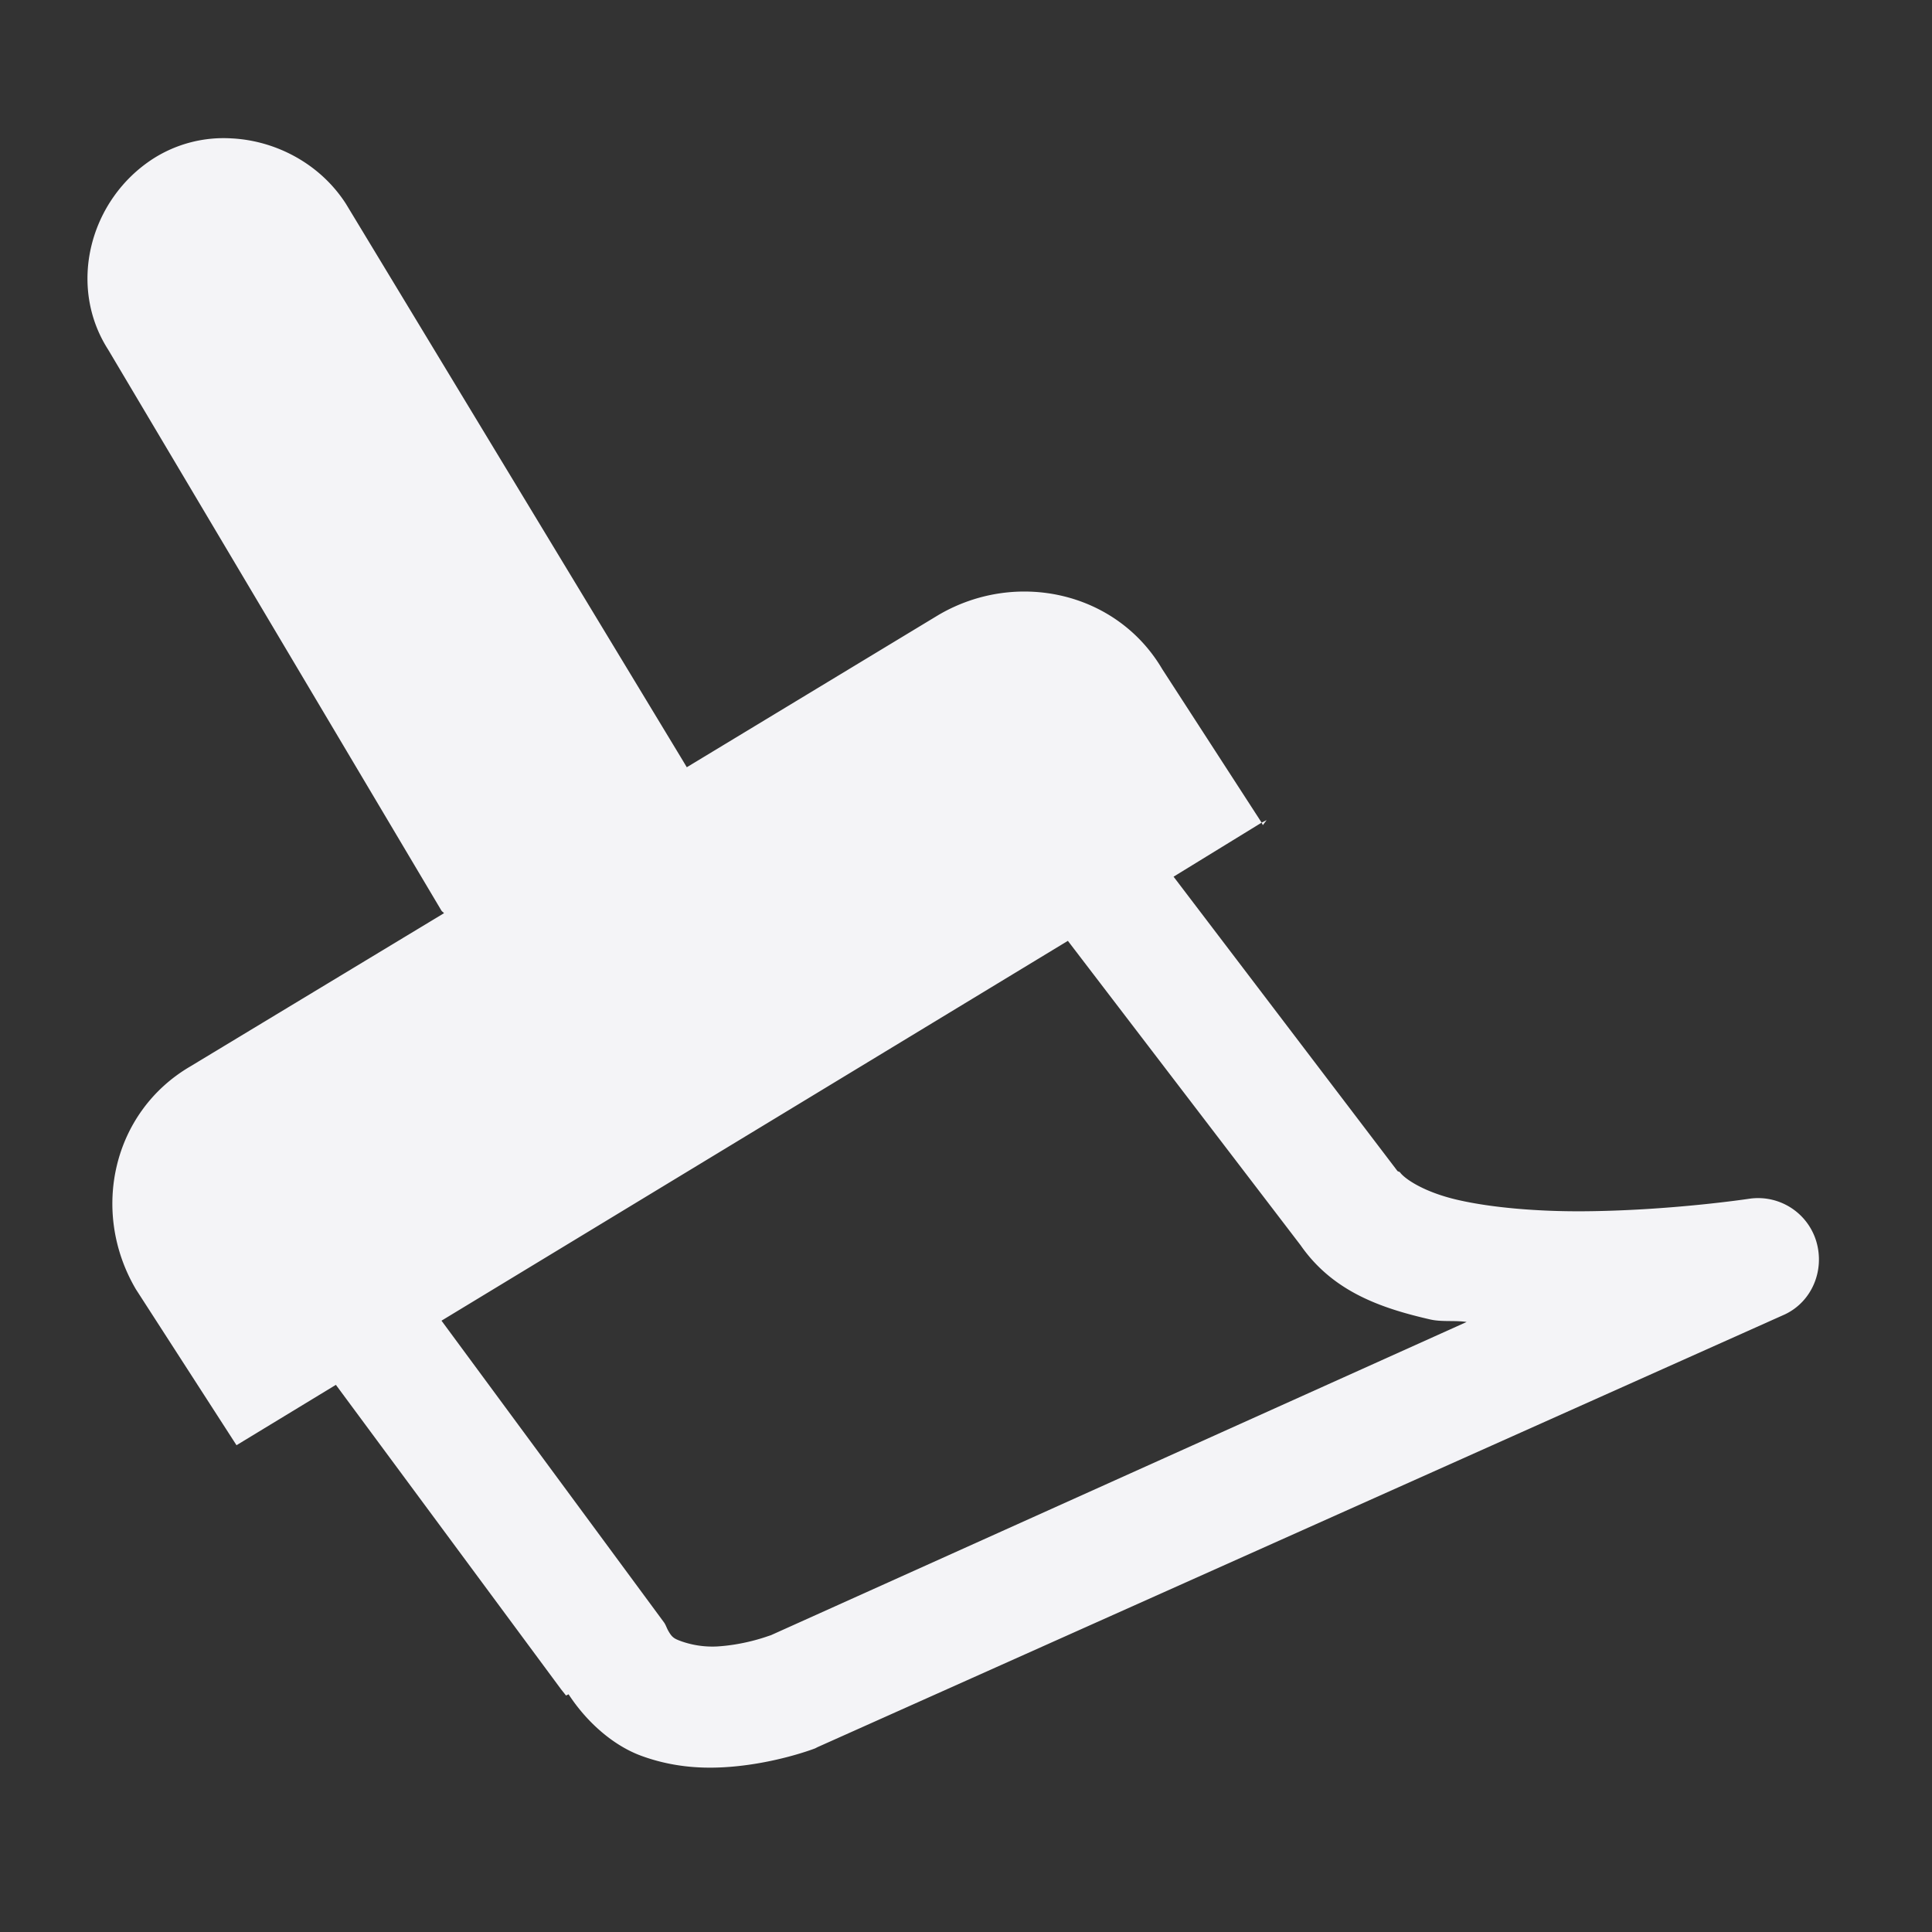 <svg xmlns="http://www.w3.org/2000/svg" width="48" height="48">
    <rect width="100%" height="100%" fill="#333333" stroke="none"/>
    <path d="M5.75 3.438a3.252 3.252 0 0 0-1.938.5C2.226 4.957 1.668 7.1 2.688 8.688l8.28 13.937c.016.024.047.039.063.063L4.72 26.5c-1.927 1.133-2.477 3.605-1.344 5.531l2.5 3.875 2.469-1.5 5.594 7.563.124.156.063-.031c.471.721 1.136 1.285 1.813 1.531.74.27 1.443.318 2.062.281 1.238-.073 2.25-.468 2.25-.468l.063-.032 24.03-10.75c.676-.319.994-1.096.782-1.812a1.51 1.51 0 0 0-1.656-1.063s-1.975.3-4.157.313c-1.09.006-2.236-.085-3.093-.282-.857-.196-1.332-.535-1.438-.687-.011-.012-.05-.02-.062-.031l-5.563-7.313 2.188-1.343-2.469-3.813c-1.133-1.927-3.636-2.477-5.563-1.344l-6.25 3.781-.093-.156L8.594 5.063c-.638-.992-1.736-1.57-2.844-1.625zm25.594 17 .031.062.094-.125-.125.063zm-4.813 2.937 5.782 7.563c.8 1.15 1.993 1.562 3.218 1.843.289.067.61.018.907.063l-17.282 7.781-.093.031c-.067.023-.6.212-1.25.25a2.327 2.327 0 0 1-.875-.125c-.195-.07-.244-.1-.344-.281-.032-.061-.055-.131-.094-.188l-5.531-7.5 15.562-9.437z" fill="#f4f4f7"/>
</svg>
